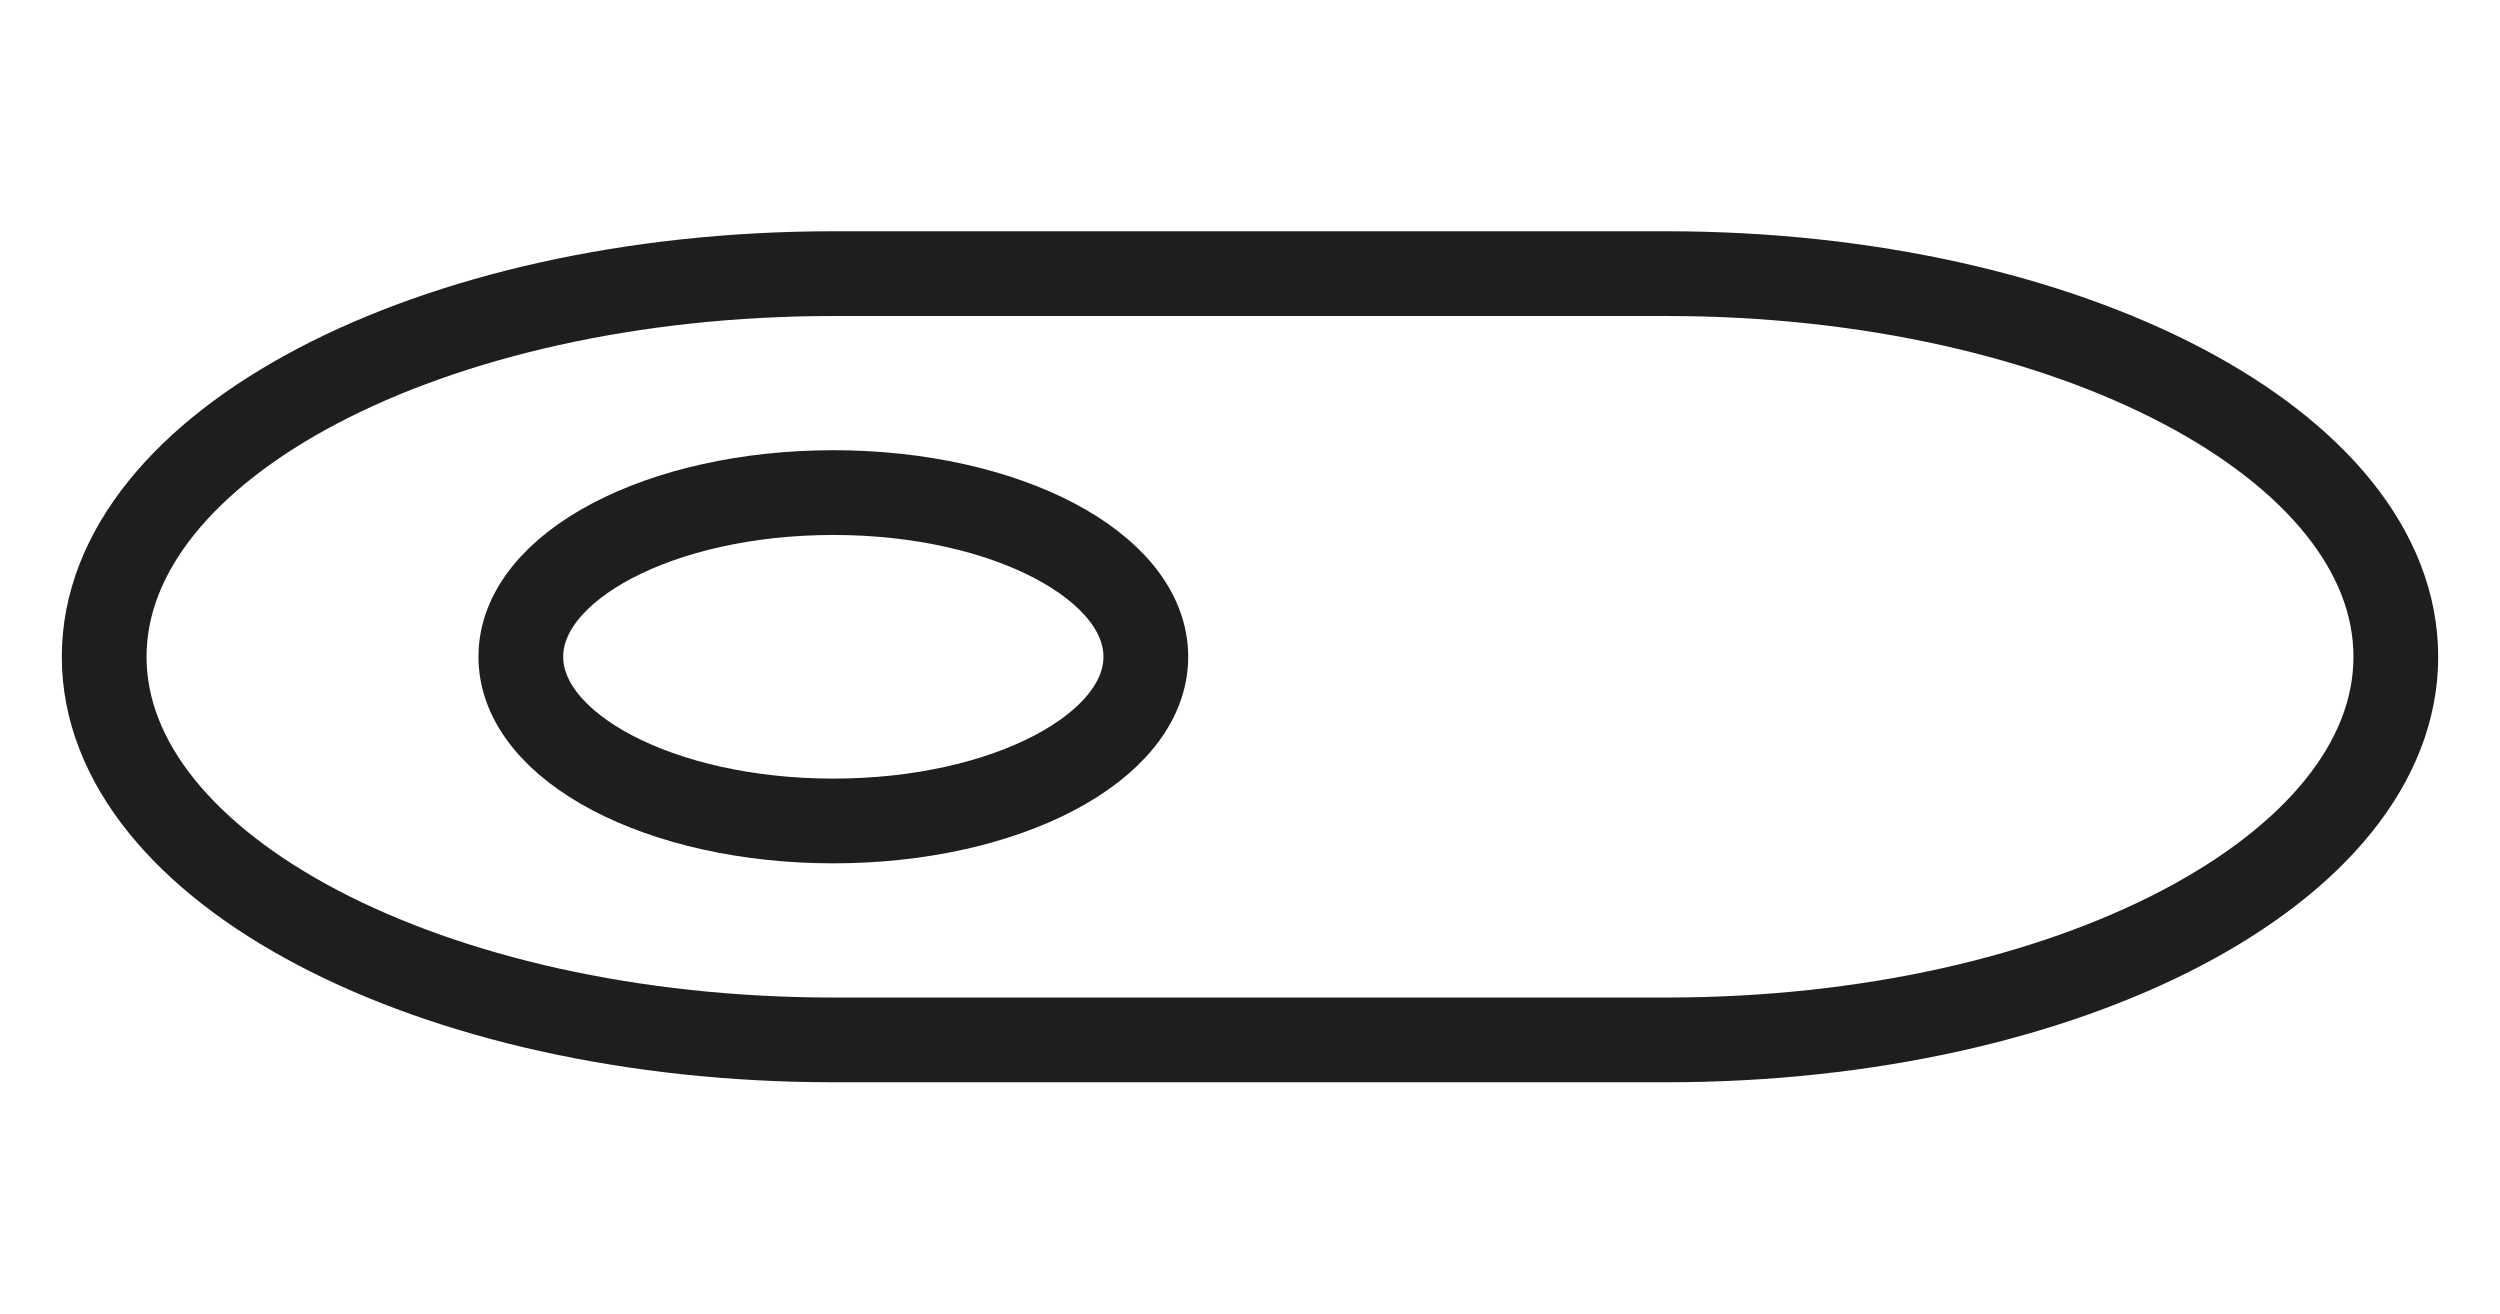 <svg width="118" height="62" viewBox="0 0 118 62" fill="none" xmlns="http://www.w3.org/2000/svg">
<path d="M78.666 12.916H39.333C20.325 12.916 4.917 21.013 4.917 31C4.917 40.987 20.325 49.083 39.333 49.083H78.666C97.674 49.083 113.083 40.987 113.083 31C113.083 21.013 97.674 12.916 78.666 12.916Z" stroke="#1E1E1E" stroke-width="4" stroke-linecap="round" stroke-linejoin="round"/>
<path d="M39.333 38.75C47.479 38.75 54.083 35.28 54.083 31C54.083 26.72 47.479 23.25 39.333 23.25C31.187 23.25 24.583 26.72 24.583 31C24.583 35.28 31.187 38.75 39.333 38.75Z" stroke="#1E1E1E" stroke-width="4" stroke-linecap="round" stroke-linejoin="round"/>
</svg>
